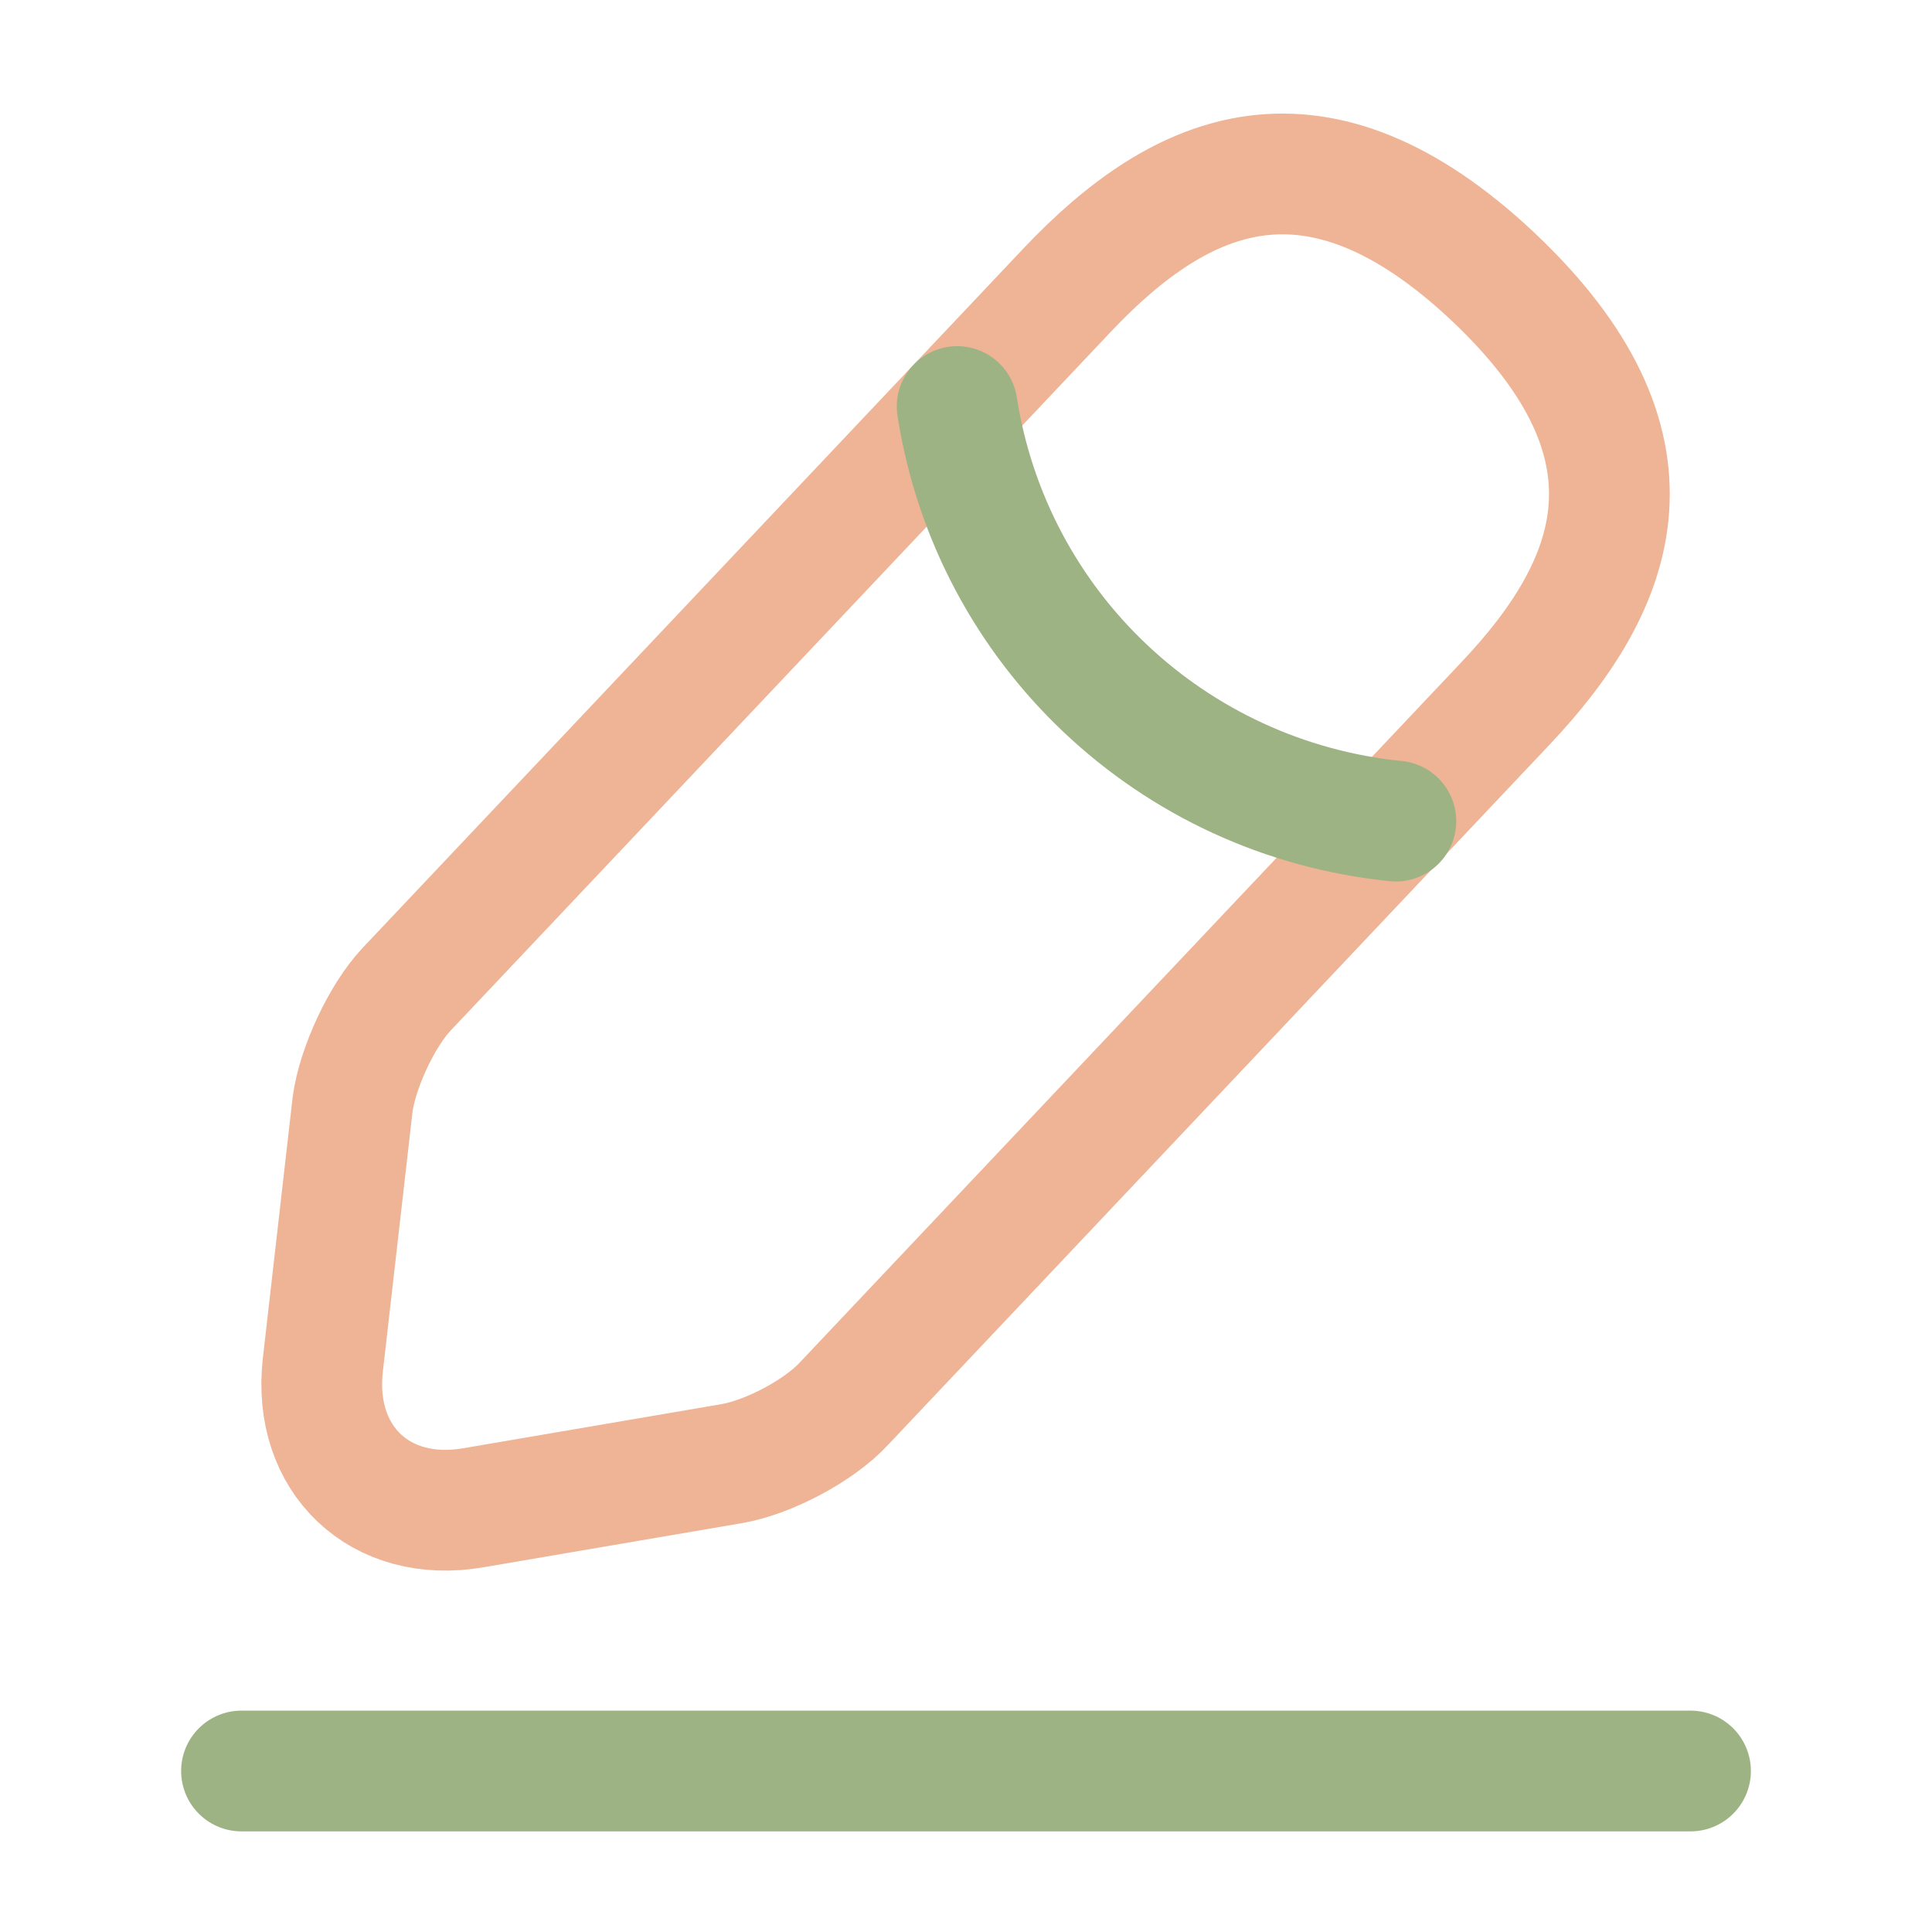 <!DOCTYPE svg PUBLIC "-//W3C//DTD SVG 1.1//EN" "http://www.w3.org/Graphics/SVG/1.1/DTD/svg11.dtd">

<!-- Uploaded to: SVG Repo, www.svgrepo.com, Transformed by: SVG Repo Mixer Tools -->
<svg width="800px" height="800px" viewBox="0 0 24 24" fill="none" xmlns="http://www.w3.org/2000/svg">

<g id="SVGRepo_bgCarrier" stroke-width="0"/>

<g id="SVGRepo_tracerCarrier" stroke-linecap="round" stroke-linejoin="round"/>

<g id="SVGRepo_iconCarrier"> <path d="M13.26 3.6L5.05 12.29C4.74 12.62 4.44 13.27 4.38 13.72L4.01 16.96C3.88 18.13 4.72 18.93 5.88 18.73L9.1 18.18C9.55 18.1 10.18 17.77 10.49 17.43L18.7 8.74C20.12 7.24 20.76 5.53 18.55 3.44C16.35 1.37 14.68 2.1 13.26 3.6Z" stroke="#EFB495" stroke-width="1.5" stroke-miterlimit="10" stroke-linecap="round" stroke-linejoin="round"/> <path d="M11.89 5.05C12.32 7.81 14.56 9.92 17.34 10.2" stroke="#9EB384" stroke-width="1.5" stroke-miterlimit="10" stroke-linecap="round" stroke-linejoin="round"/> <path d="M3 22H21" stroke="#9EB384" stroke-width="1.5" stroke-miterlimit="10" stroke-linecap="round" stroke-linejoin="round"/> </g>

</svg>